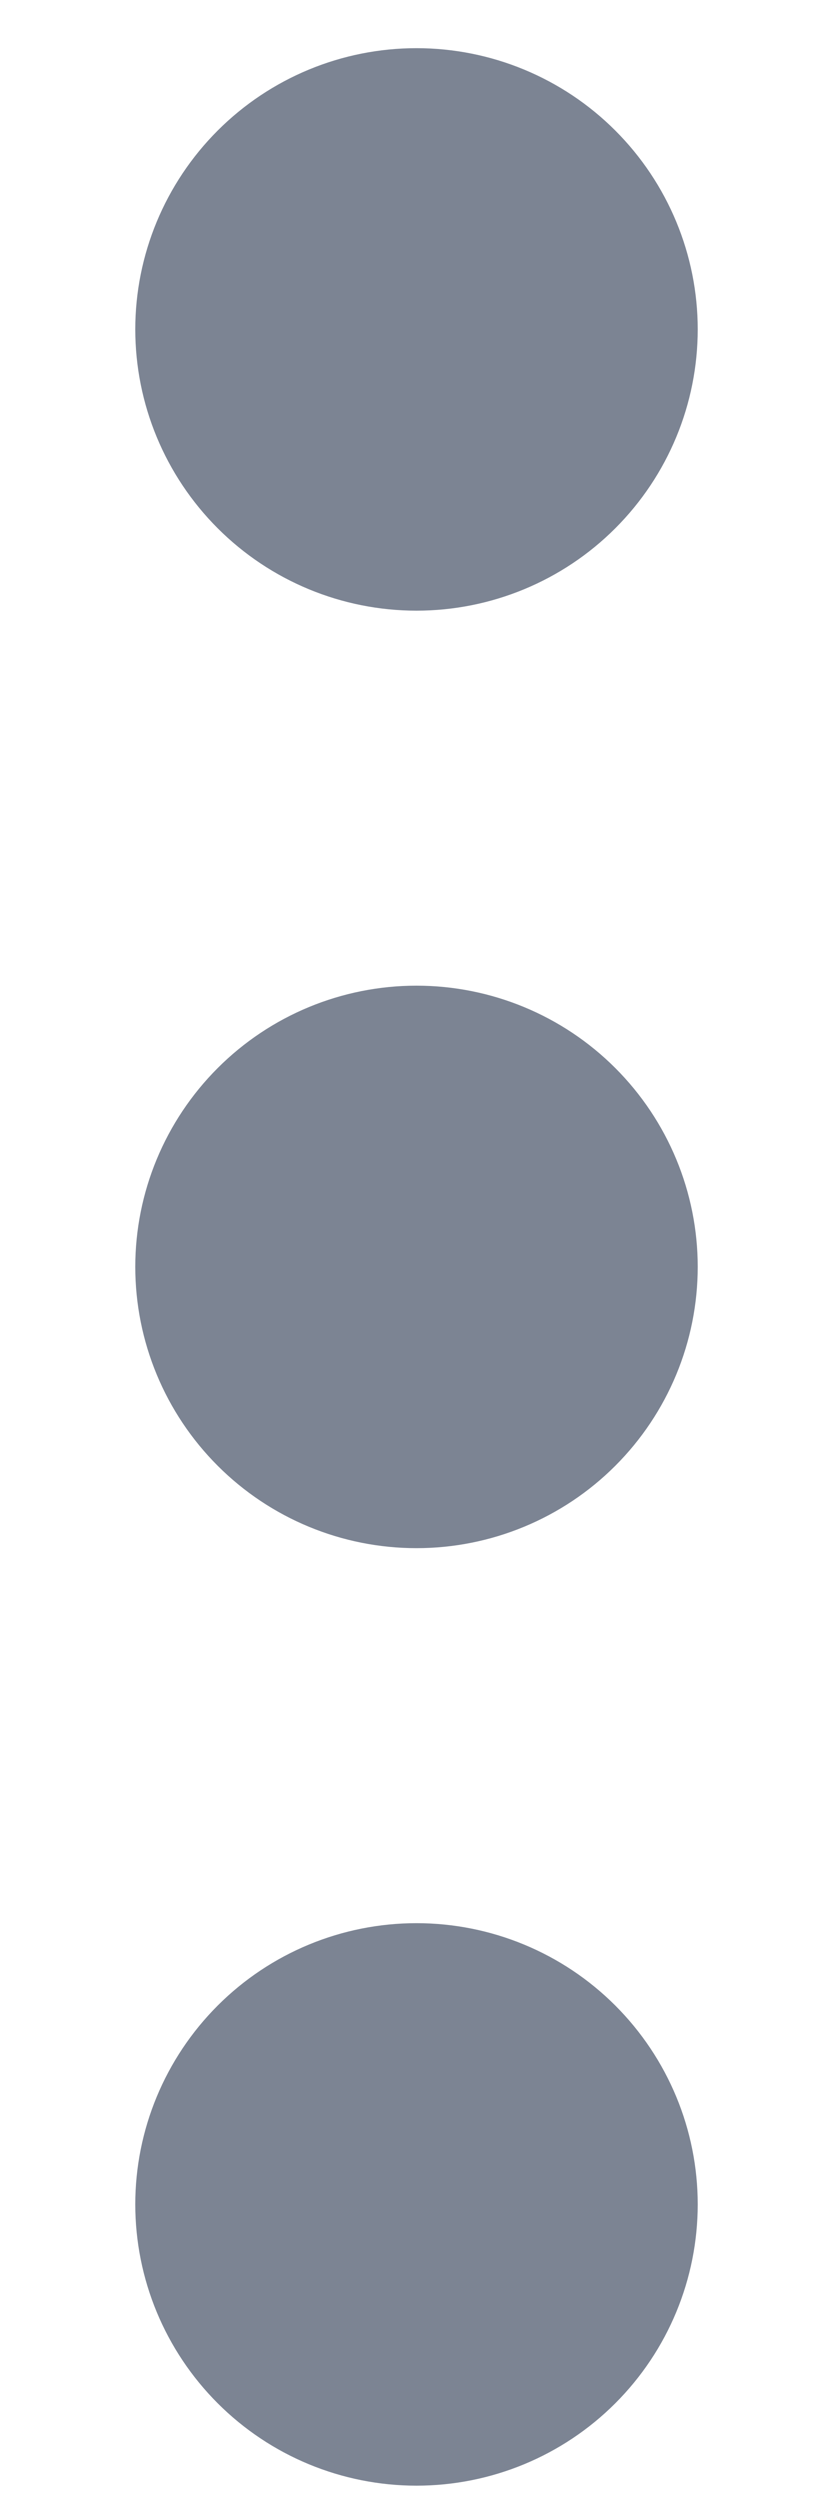 <svg width="5" height="15" viewBox="0 0 5 15" fill="none" xmlns="http://www.w3.org/2000/svg">
<path fill-rule="evenodd" clip-rule="evenodd" d="M4.188 13.226C4.188 13.674 4.01 14.103 3.693 14.42C3.377 14.736 2.948 14.914 2.5 14.914C2.052 14.914 1.623 14.736 1.307 14.42C0.99 14.103 0.812 13.674 0.812 13.226C0.812 12.779 0.99 12.35 1.307 12.033C1.623 11.717 2.052 11.539 2.5 11.539C2.948 11.539 3.377 11.717 3.693 12.033C4.01 12.35 4.188 12.779 4.188 13.226ZM4.188 7.601C4.188 8.049 4.01 8.478 3.693 8.795C3.377 9.111 2.948 9.289 2.5 9.289C2.052 9.289 1.623 9.111 1.307 8.795C0.99 8.478 0.812 8.049 0.812 7.601C0.812 7.154 0.99 6.725 1.307 6.408C1.623 6.092 2.052 5.914 2.5 5.914C2.948 5.914 3.377 6.092 3.693 6.408C4.01 6.725 4.188 7.154 4.188 7.601ZM4.188 1.976C4.188 2.424 4.01 2.853 3.693 3.17C3.377 3.486 2.948 3.664 2.5 3.664C2.052 3.664 1.623 3.486 1.307 3.17C0.99 2.853 0.812 2.424 0.812 1.976C0.812 1.529 0.99 1.1 1.307 0.783C1.623 0.467 2.052 0.289 2.5 0.289C2.948 0.289 3.377 0.467 3.693 0.783C4.01 1.1 4.188 1.529 4.188 1.976Z" fill="#7C8493"/>
</svg>
